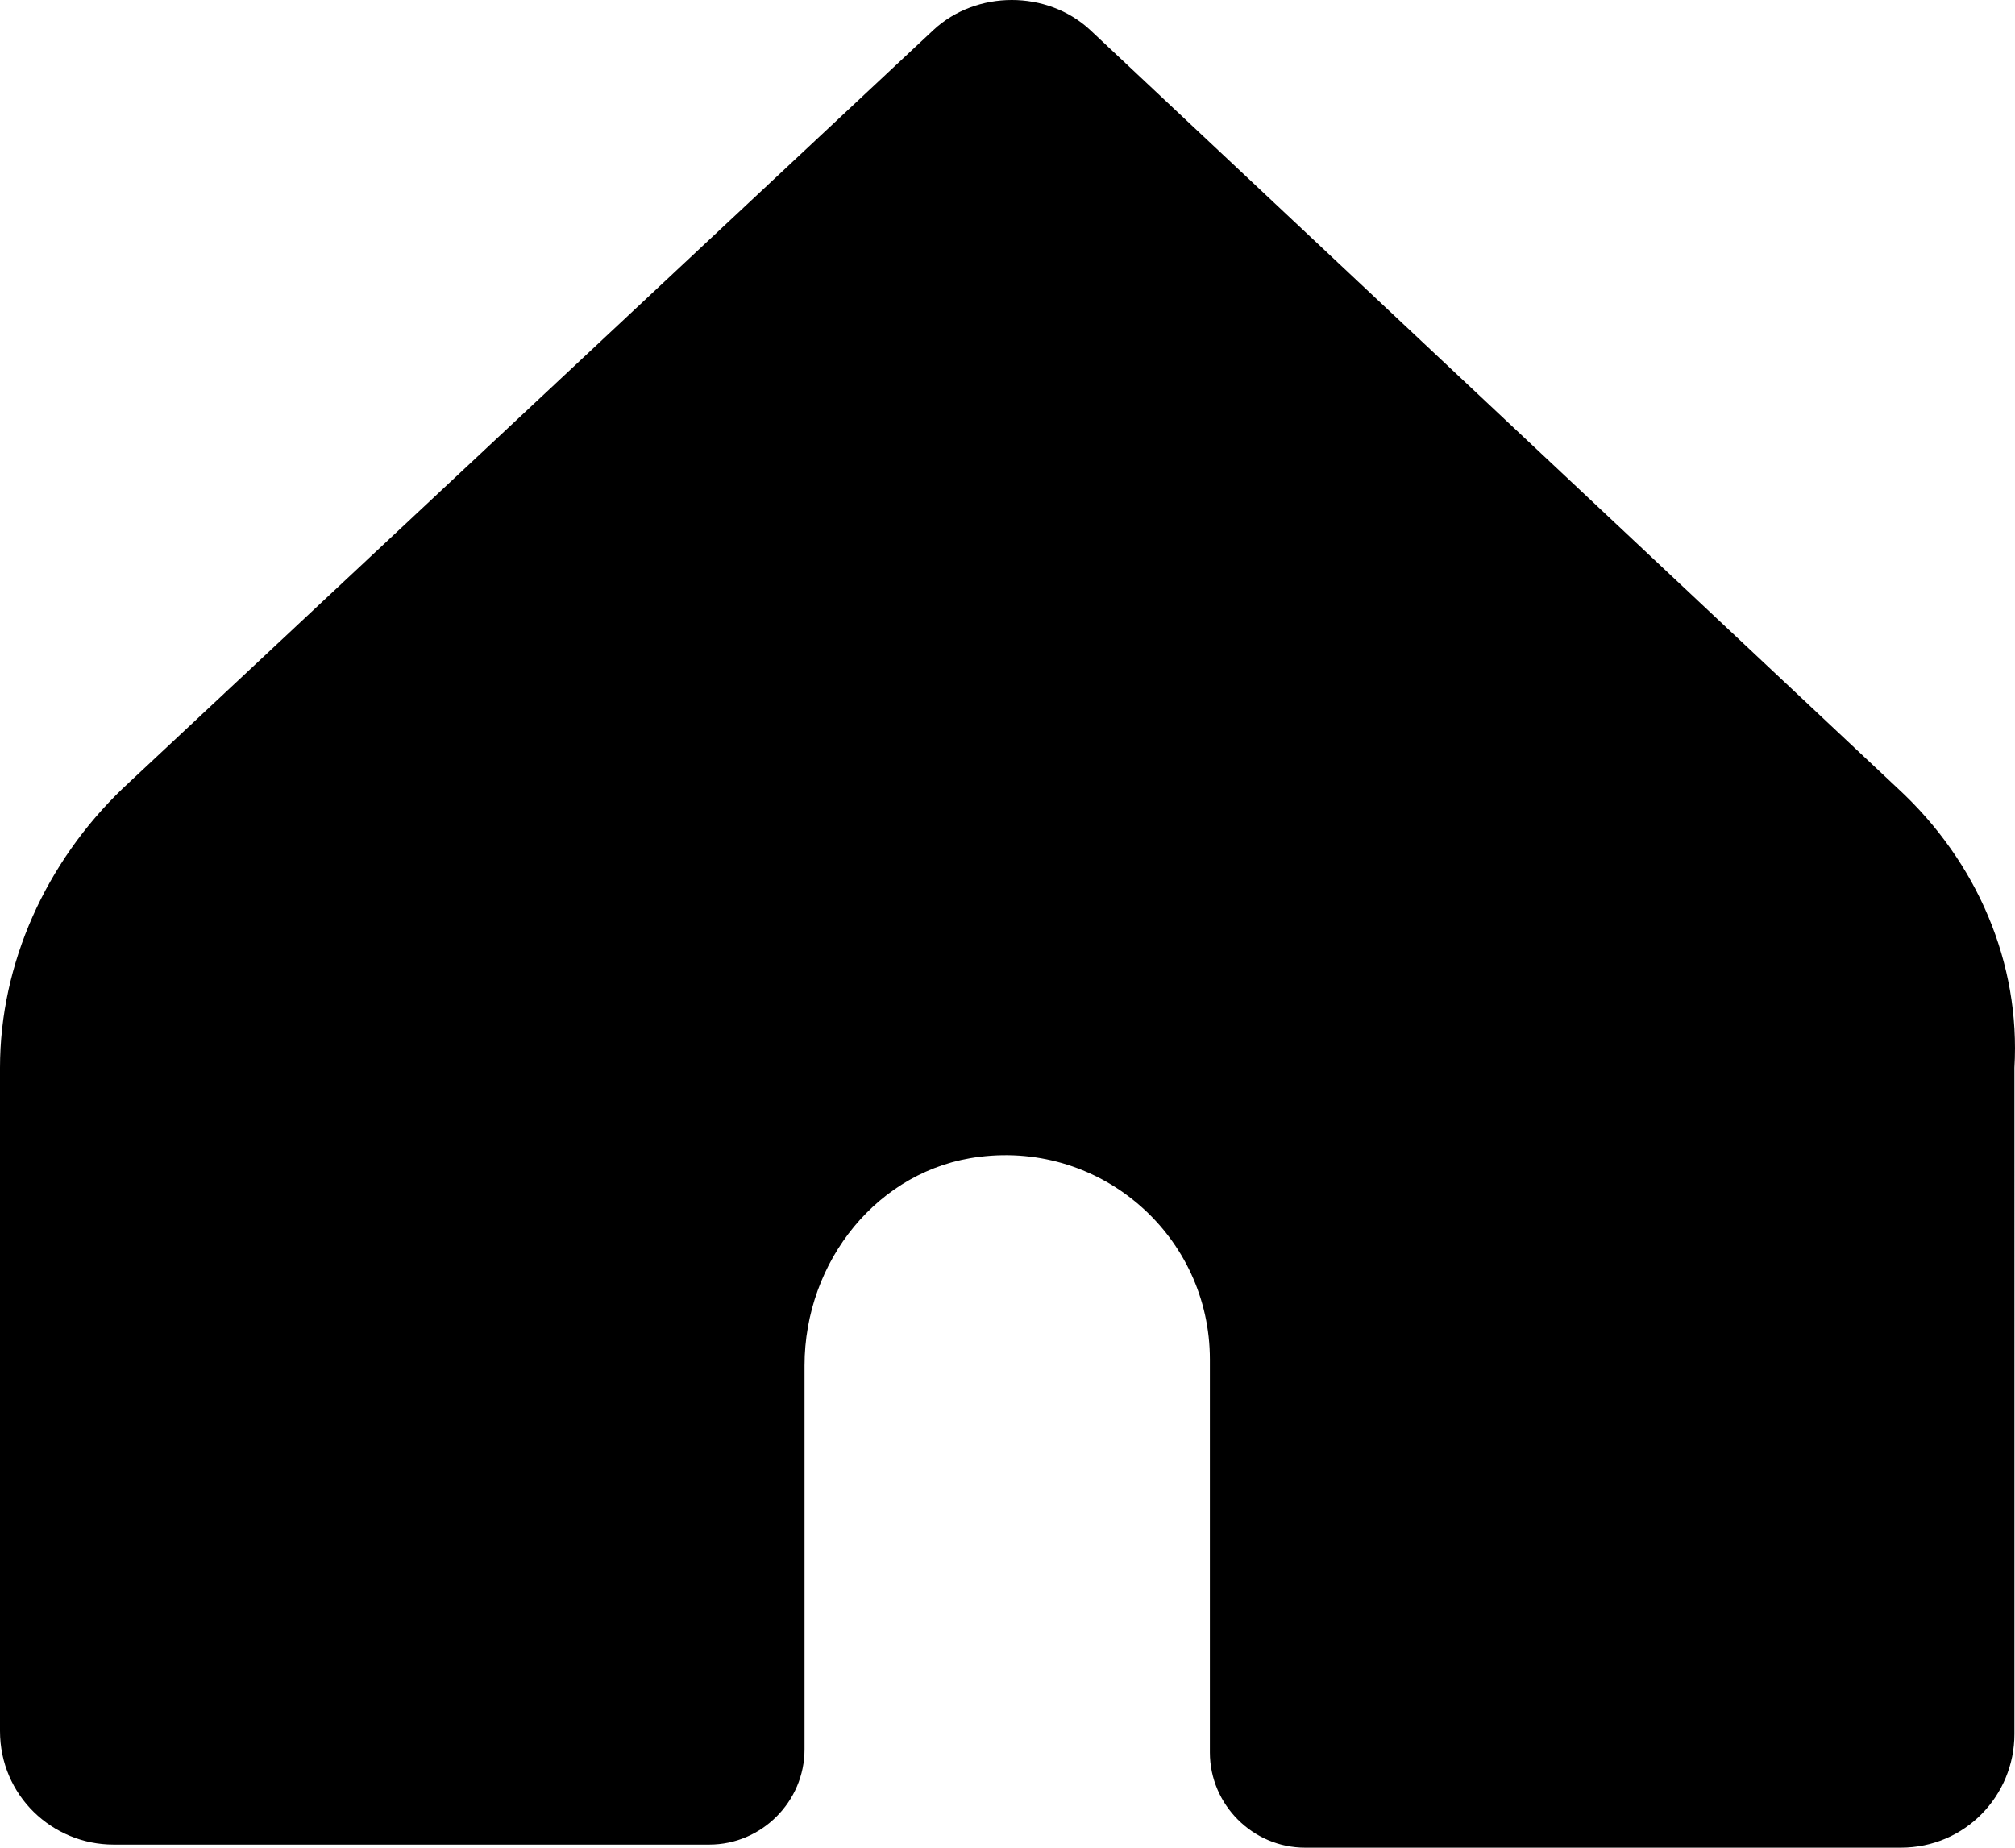 <?xml version="1.0" encoding="utf-8"?>
<svg viewBox="54.04 221.517 65.619 60.175" xmlns="http://www.w3.org/2000/svg">
  <g transform="matrix(1, 0, 0, 1, 36.94, 201.592)">
    <path d="M78.9,45.6L52.6,20.9c-1.4-1.3-3.7-1.3-5.1,0L21.1,45.6c-2.5,2.4-4,5.7-4,9.1v21.6c0,2.1,1.7,3.7,3.7,3.7   h19.4c1.7,0,3.1-1.4,3.1-3.1l0-12.5c0-3.4,2.4-6.4,5.7-6.8c4-0.5,7.5,2.6,7.5,6.6v12.8c0,1.7,1.4,3.1,3.1,3.1h19.4   c2.1,0,3.7-1.7,3.7-3.7V54.7C82.9,51.3,81.5,48,78.9,45.6z"/>
  </g>
</svg>